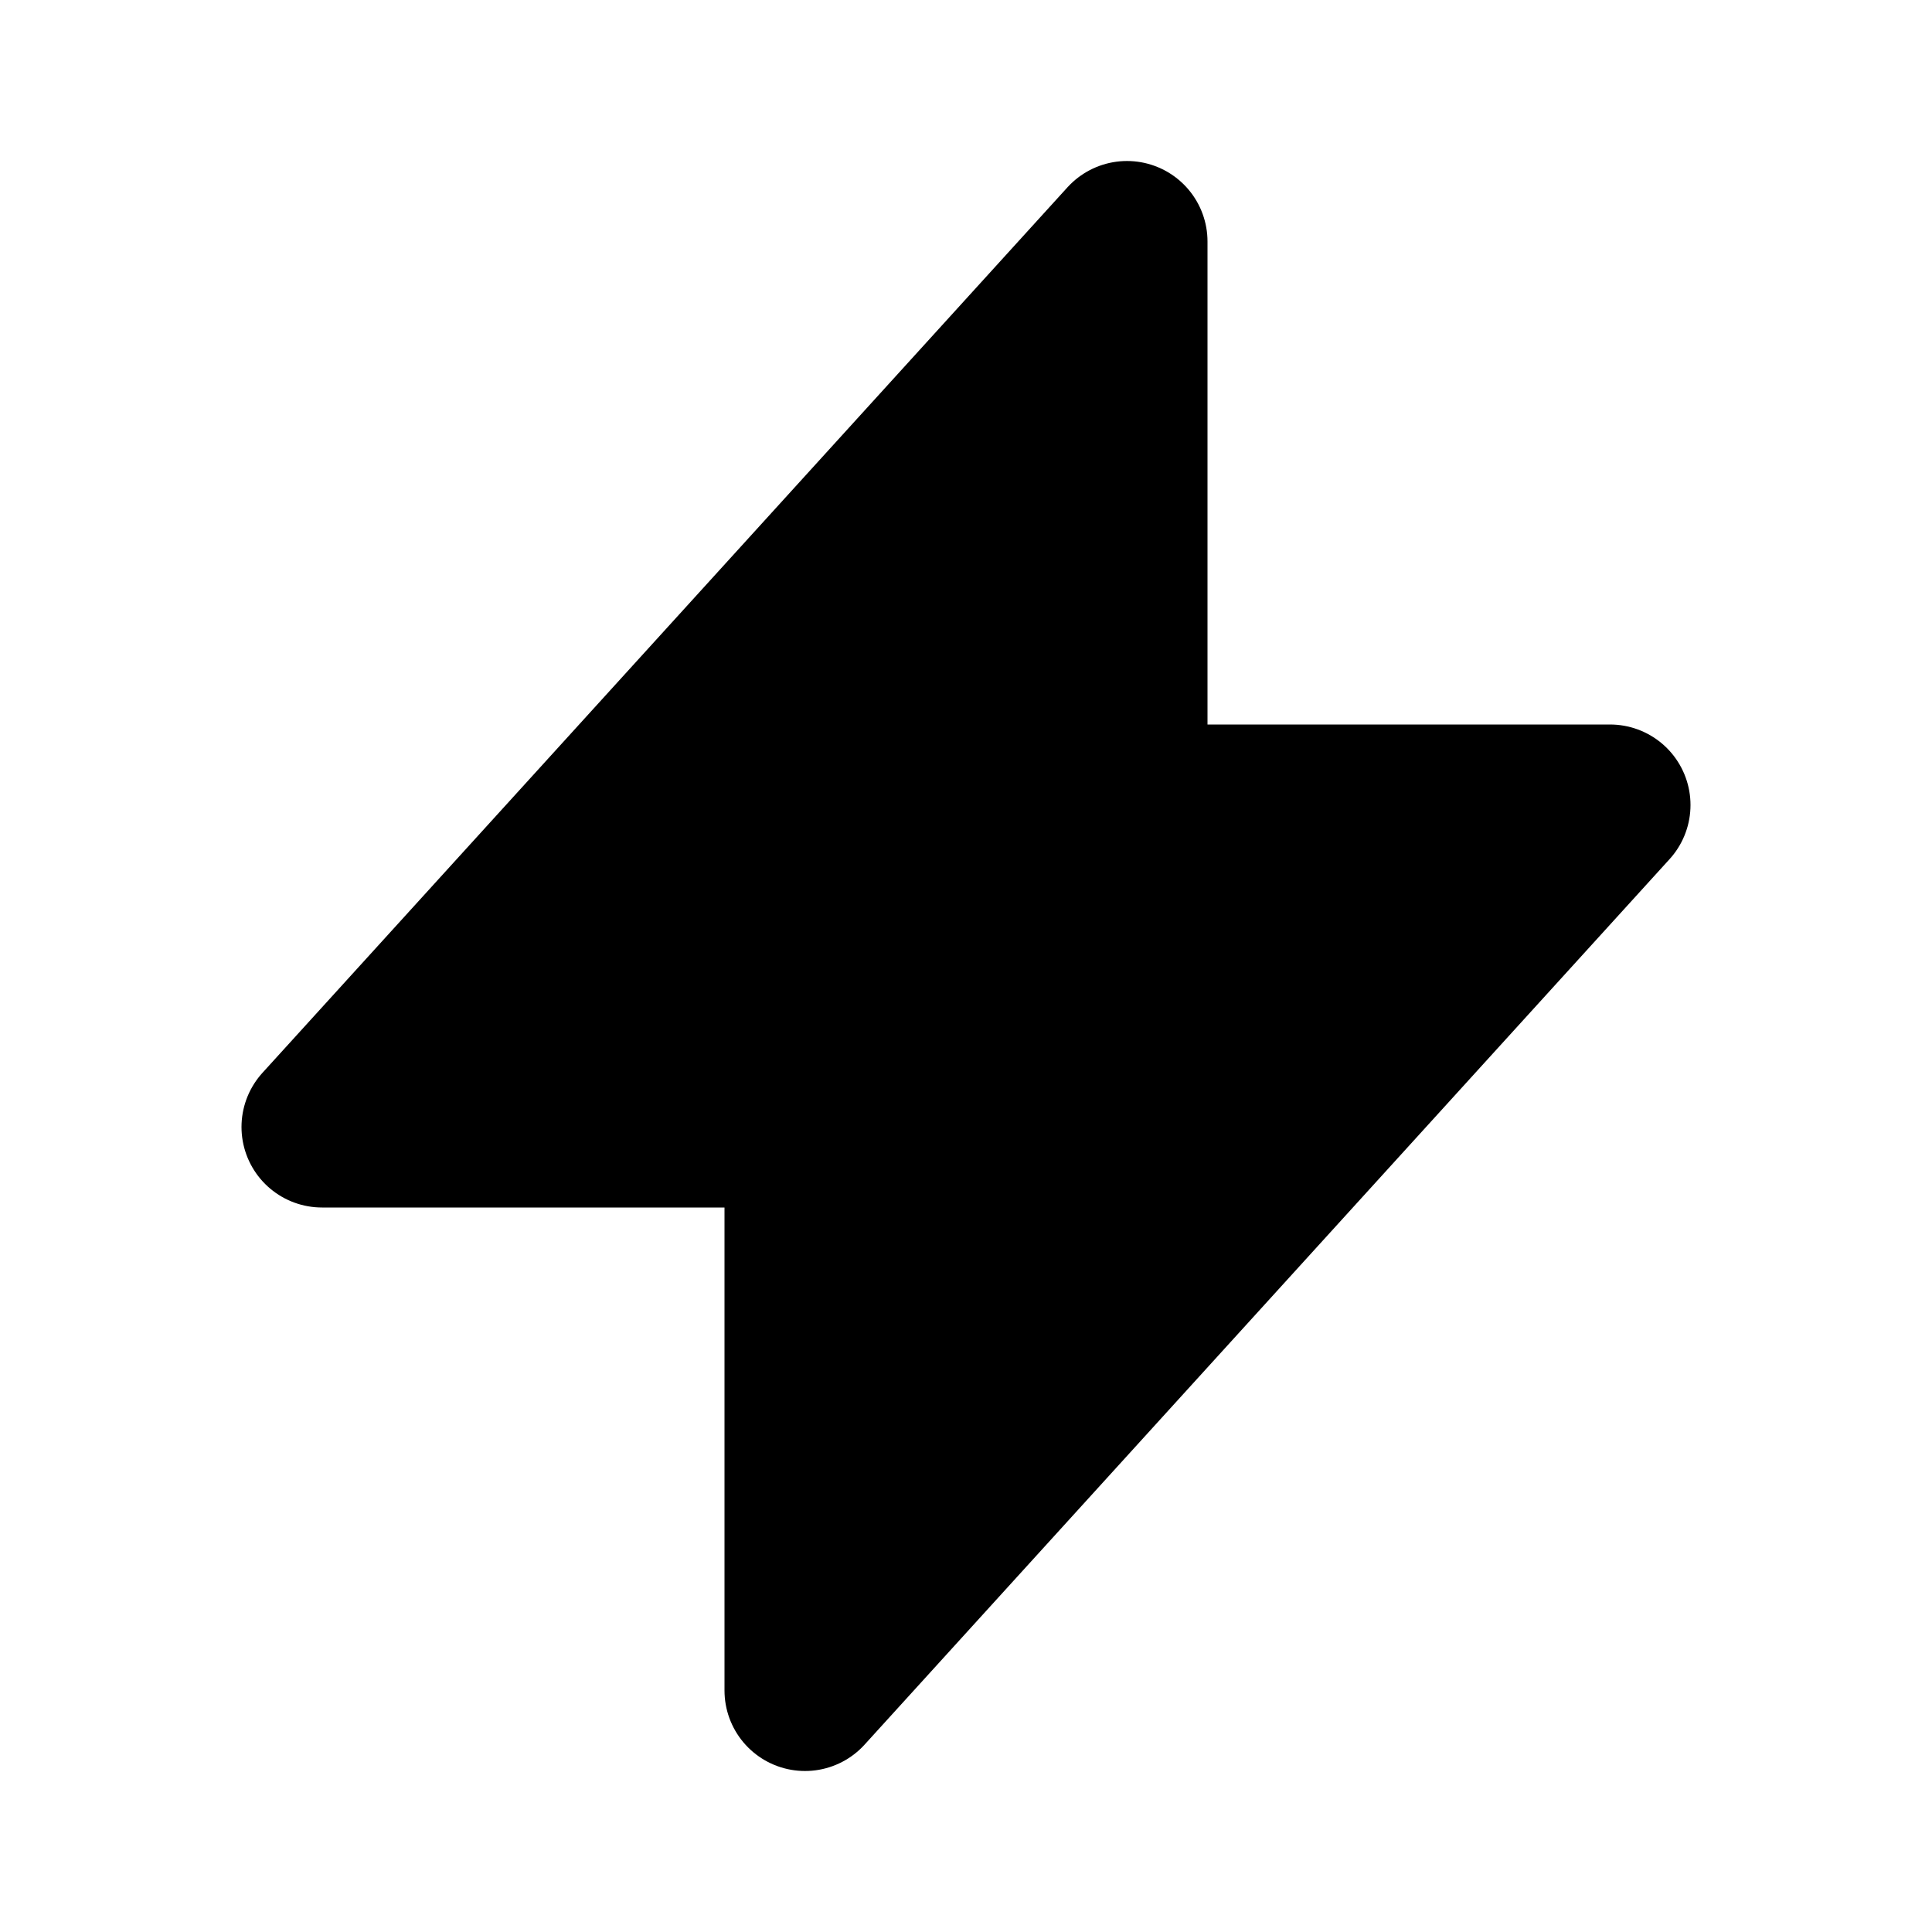 <svg xmlns="http://www.w3.org/2000/svg" viewBox="0 0 24 24" fill="none"><path fill="currentColor" stroke="currentColor" stroke-linecap="round" stroke-linejoin="round" stroke-width="2" d="M4 14 14 3v7h6L10 21v-7H4z"/></svg>
